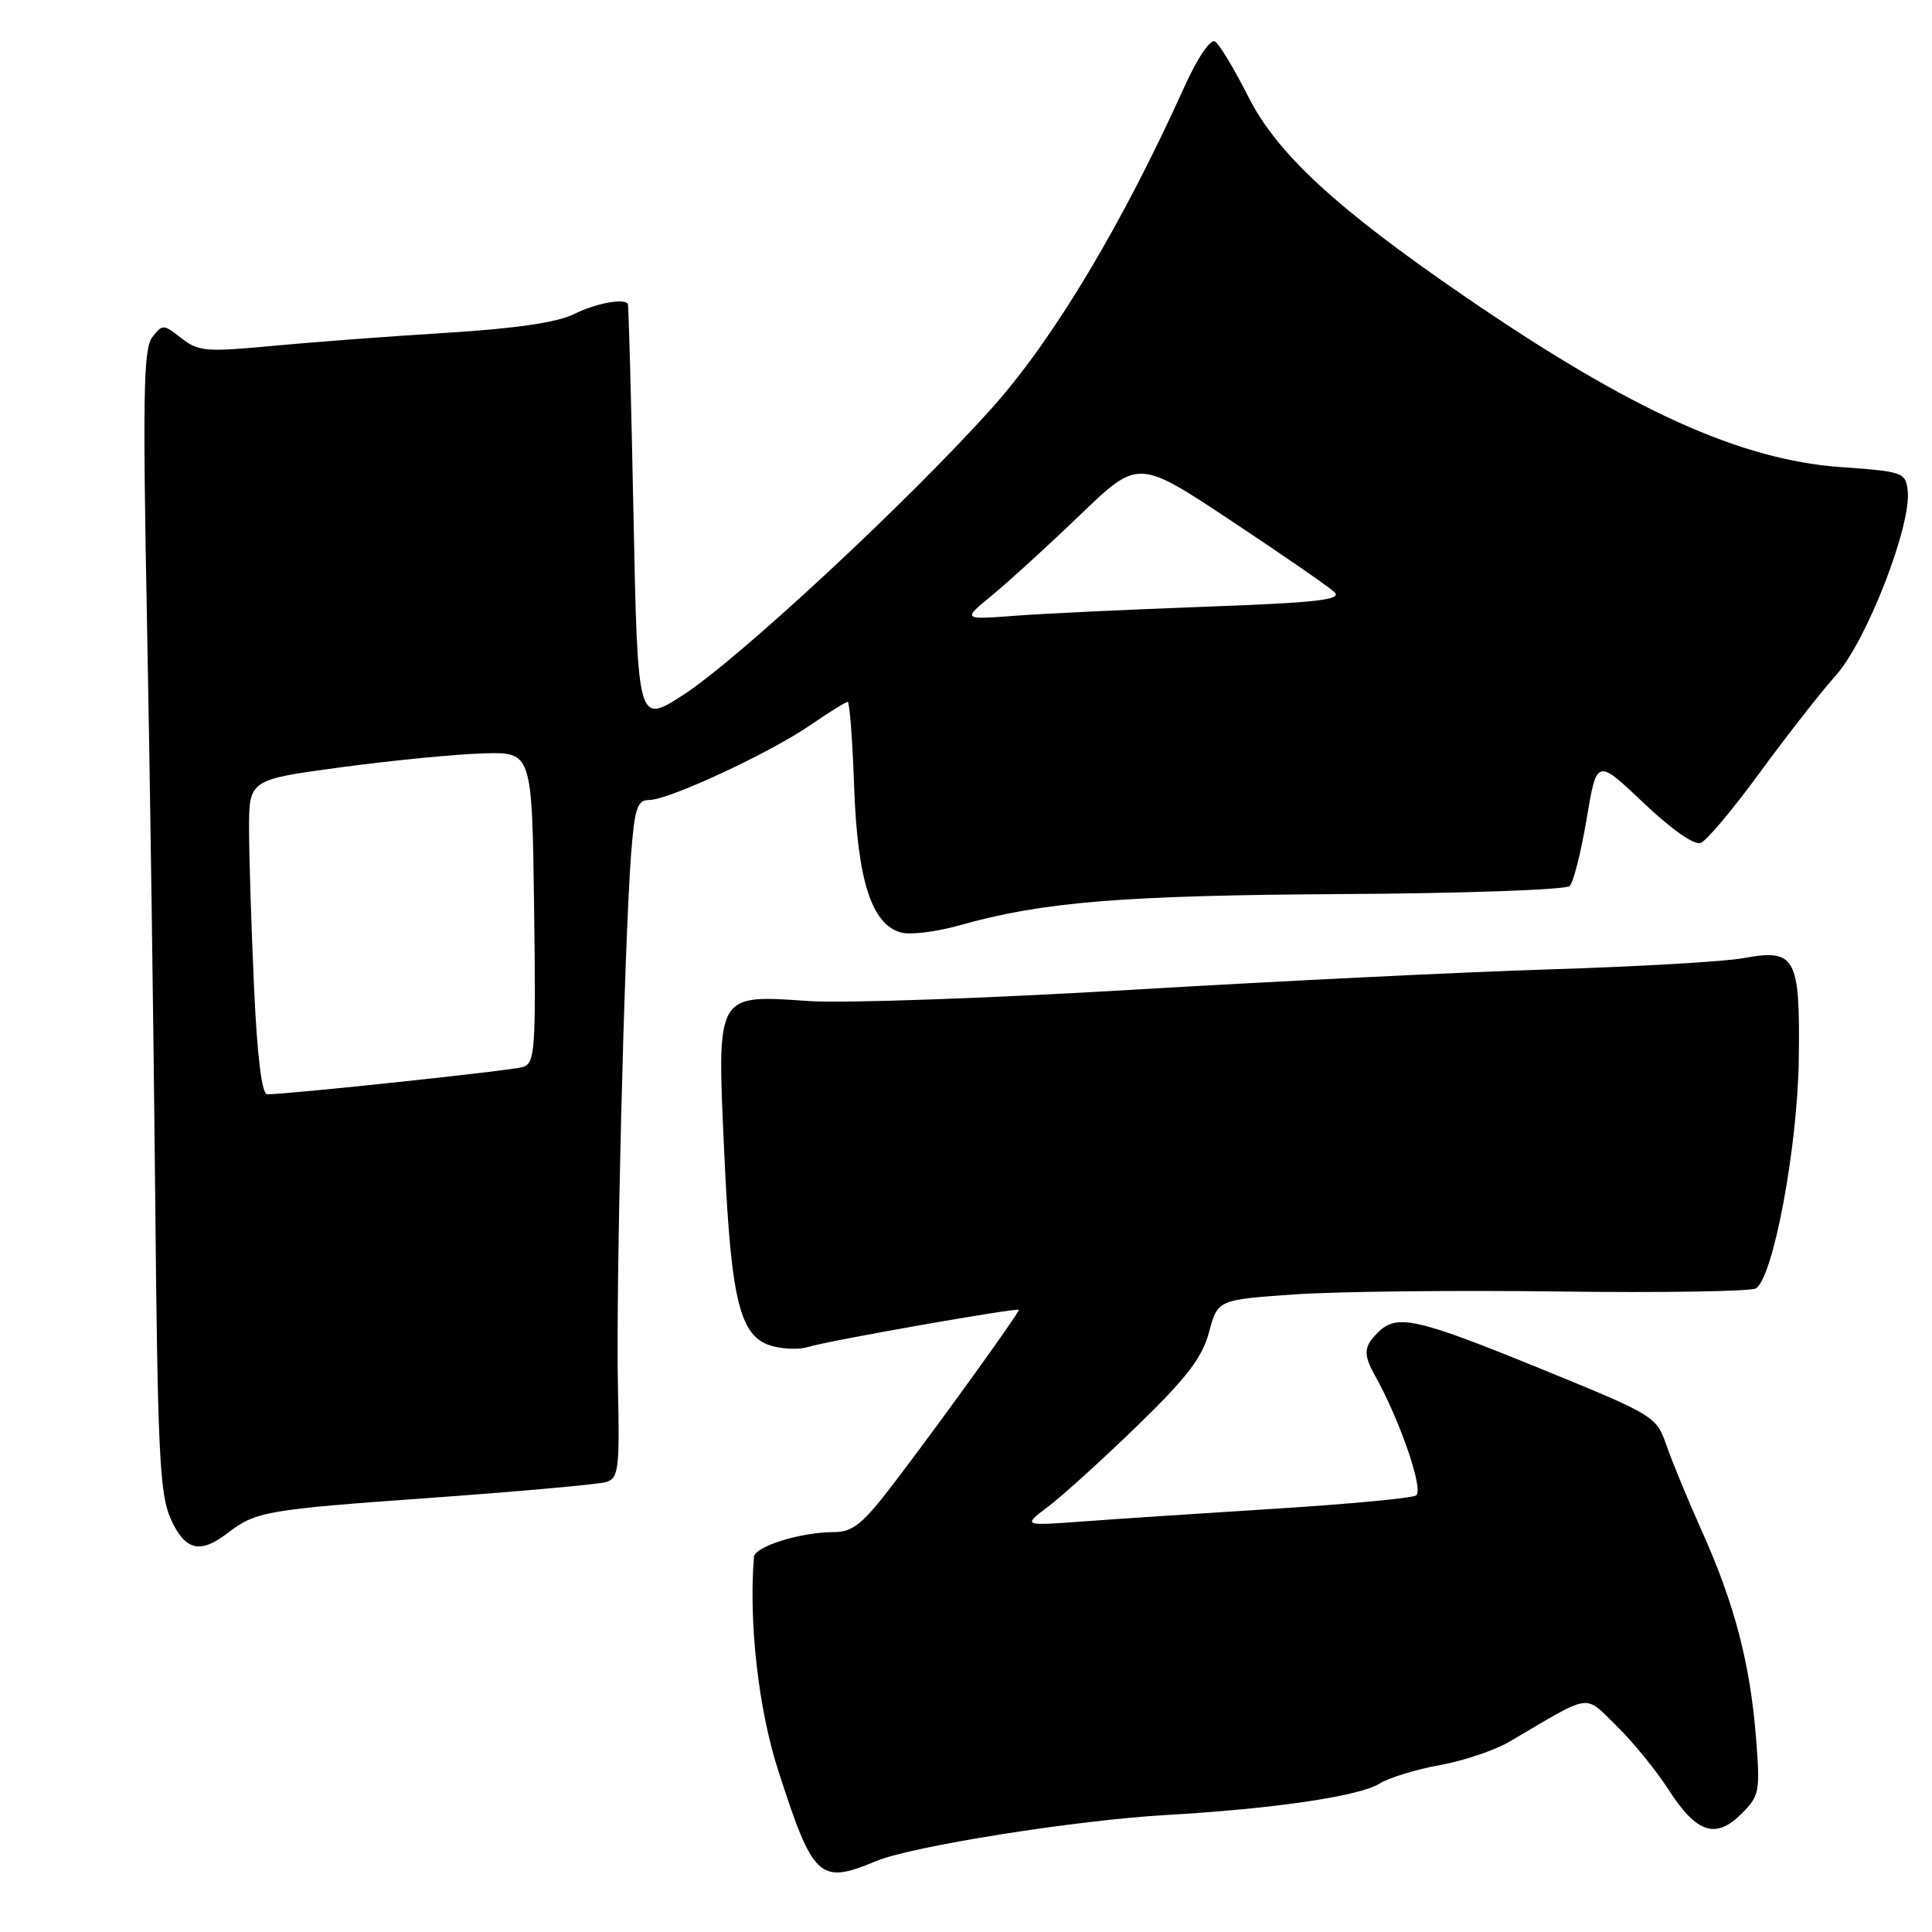 <?xml version="1.0" encoding="UTF-8" standalone="no"?>
<!DOCTYPE svg PUBLIC "-//W3C//DTD SVG 1.1//EN" "http://www.w3.org/Graphics/SVG/1.1/DTD/svg11.dtd" >
<svg xmlns="http://www.w3.org/2000/svg" xmlns:xlink="http://www.w3.org/1999/xlink" version="1.1" viewBox="0 0 256 256">
 <g >
 <path fill="currentColor"
d=" M 116.13 246.59 C 120.85 244.63 142.56 241.18 154.50 240.50 C 168.68 239.69 180.12 238.01 182.77 236.35 C 184.02 235.56 187.62 234.46 190.77 233.89 C 193.92 233.32 198.07 231.92 200.00 230.79 C 211.12 224.25 209.84 224.44 214.20 228.69 C 216.35 230.78 219.45 234.59 221.09 237.14 C 224.79 242.90 227.34 243.75 230.75 240.34 C 233.15 237.94 233.25 237.41 232.67 230.15 C 231.90 220.44 229.82 212.49 225.56 203.00 C 223.71 198.88 221.58 193.72 220.83 191.55 C 219.47 187.65 219.28 187.54 203.99 181.30 C 187.60 174.62 185.08 174.07 182.57 176.57 C 180.68 178.46 180.62 179.45 182.22 182.32 C 185.54 188.28 188.71 197.53 187.63 198.16 C 187.01 198.52 178.62 199.31 169.00 199.91 C 159.38 200.52 147.90 201.27 143.50 201.60 C 135.50 202.19 135.50 202.19 138.90 199.62 C 140.77 198.22 146.07 193.41 150.68 188.94 C 157.25 182.57 159.30 179.90 160.20 176.53 C 161.35 172.23 161.35 172.23 171.43 171.52 C 176.97 171.13 192.75 170.95 206.50 171.13 C 220.25 171.31 232.03 171.12 232.67 170.72 C 234.97 169.27 238.20 151.98 238.35 140.29 C 238.53 126.79 237.92 125.69 231.00 126.96 C 228.53 127.42 217.05 128.08 205.50 128.44 C 193.95 128.80 168.97 130.02 150.00 131.15 C 131.03 132.28 111.81 132.95 107.30 132.65 C 94.75 131.81 94.99 131.38 95.98 153.02 C 96.88 172.71 98.06 177.30 102.48 178.40 C 103.96 178.78 105.99 178.82 107.00 178.50 C 109.62 177.67 135.00 173.20 135.00 173.57 C 135.00 174.02 124.64 188.40 118.66 196.25 C 114.33 201.94 113.05 203.00 110.51 203.01 C 106.11 203.01 100.02 204.91 99.90 206.30 C 99.20 214.99 100.50 226.44 103.08 234.48 C 107.75 248.99 108.56 249.75 116.13 246.59 Z  M 30.12 203.17 C 33.92 200.25 35.16 200.04 57.39 198.45 C 69.00 197.61 79.32 196.68 80.32 196.38 C 81.97 195.87 82.12 194.68 81.88 183.66 C 81.60 170.56 82.72 125.11 83.62 113.25 C 84.09 107.05 84.44 106.00 86.03 106.00 C 88.62 106.00 102.01 99.78 107.39 96.07 C 109.85 94.38 112.07 93.00 112.32 93.00 C 112.58 93.00 112.96 98.06 113.18 104.25 C 113.62 116.74 115.52 122.59 119.47 123.58 C 120.70 123.89 124.13 123.46 127.10 122.62 C 138.13 119.50 148.72 118.64 177.80 118.47 C 193.91 118.38 207.50 117.90 207.99 117.40 C 208.49 116.91 209.50 112.90 210.24 108.50 C 211.58 100.50 211.58 100.50 217.76 106.37 C 221.46 109.89 224.50 112.02 225.36 111.69 C 226.14 111.39 229.64 107.22 233.14 102.43 C 236.64 97.64 241.20 91.80 243.28 89.47 C 247.37 84.87 253.30 69.59 252.78 65.00 C 252.51 62.61 252.14 62.47 244.00 61.90 C 230.61 60.96 216.06 54.36 194.00 39.22 C 177.06 27.60 169.20 20.34 165.41 12.82 C 163.56 9.15 161.58 5.86 161.00 5.50 C 160.38 5.12 158.66 7.68 156.86 11.67 C 148.69 29.74 139.64 44.86 131.59 53.89 C 120.62 66.19 97.85 87.36 90.50 92.10 C 84.50 95.96 84.50 95.96 83.94 68.23 C 83.64 52.98 83.30 40.39 83.19 40.25 C 82.61 39.49 78.89 40.21 76.04 41.63 C 73.86 42.72 68.27 43.54 59.14 44.10 C 51.64 44.56 41.23 45.35 36.00 45.84 C 27.33 46.66 26.28 46.57 24.03 44.81 C 21.66 42.94 21.52 42.94 20.17 44.69 C 19.01 46.20 18.90 52.48 19.48 82.50 C 19.87 102.30 20.35 136.28 20.56 158.00 C 20.88 192.38 21.15 197.99 22.62 201.25 C 24.50 205.45 26.49 205.95 30.12 203.17 Z  M 33.66 130.75 C 33.30 122.91 33.01 113.53 33.00 109.90 C 33.00 103.31 33.00 103.31 45.25 101.66 C 51.99 100.76 60.42 99.93 64.00 99.83 C 70.50 99.63 70.50 99.63 70.77 120.24 C 71.02 139.23 70.90 140.89 69.27 141.39 C 67.73 141.86 38.35 144.99 35.41 145.00 C 34.69 145.00 34.08 140.01 33.66 130.75 Z  M 131.50 78.84 C 133.70 77.03 138.95 72.24 143.16 68.19 C 150.82 60.83 150.82 60.83 163.16 69.02 C 169.95 73.52 176.10 77.77 176.82 78.46 C 177.89 79.47 174.57 79.85 159.82 80.39 C 149.75 80.76 138.35 81.30 134.50 81.59 C 127.50 82.12 127.50 82.12 131.50 78.84 Z "/>
</g>
</svg>
